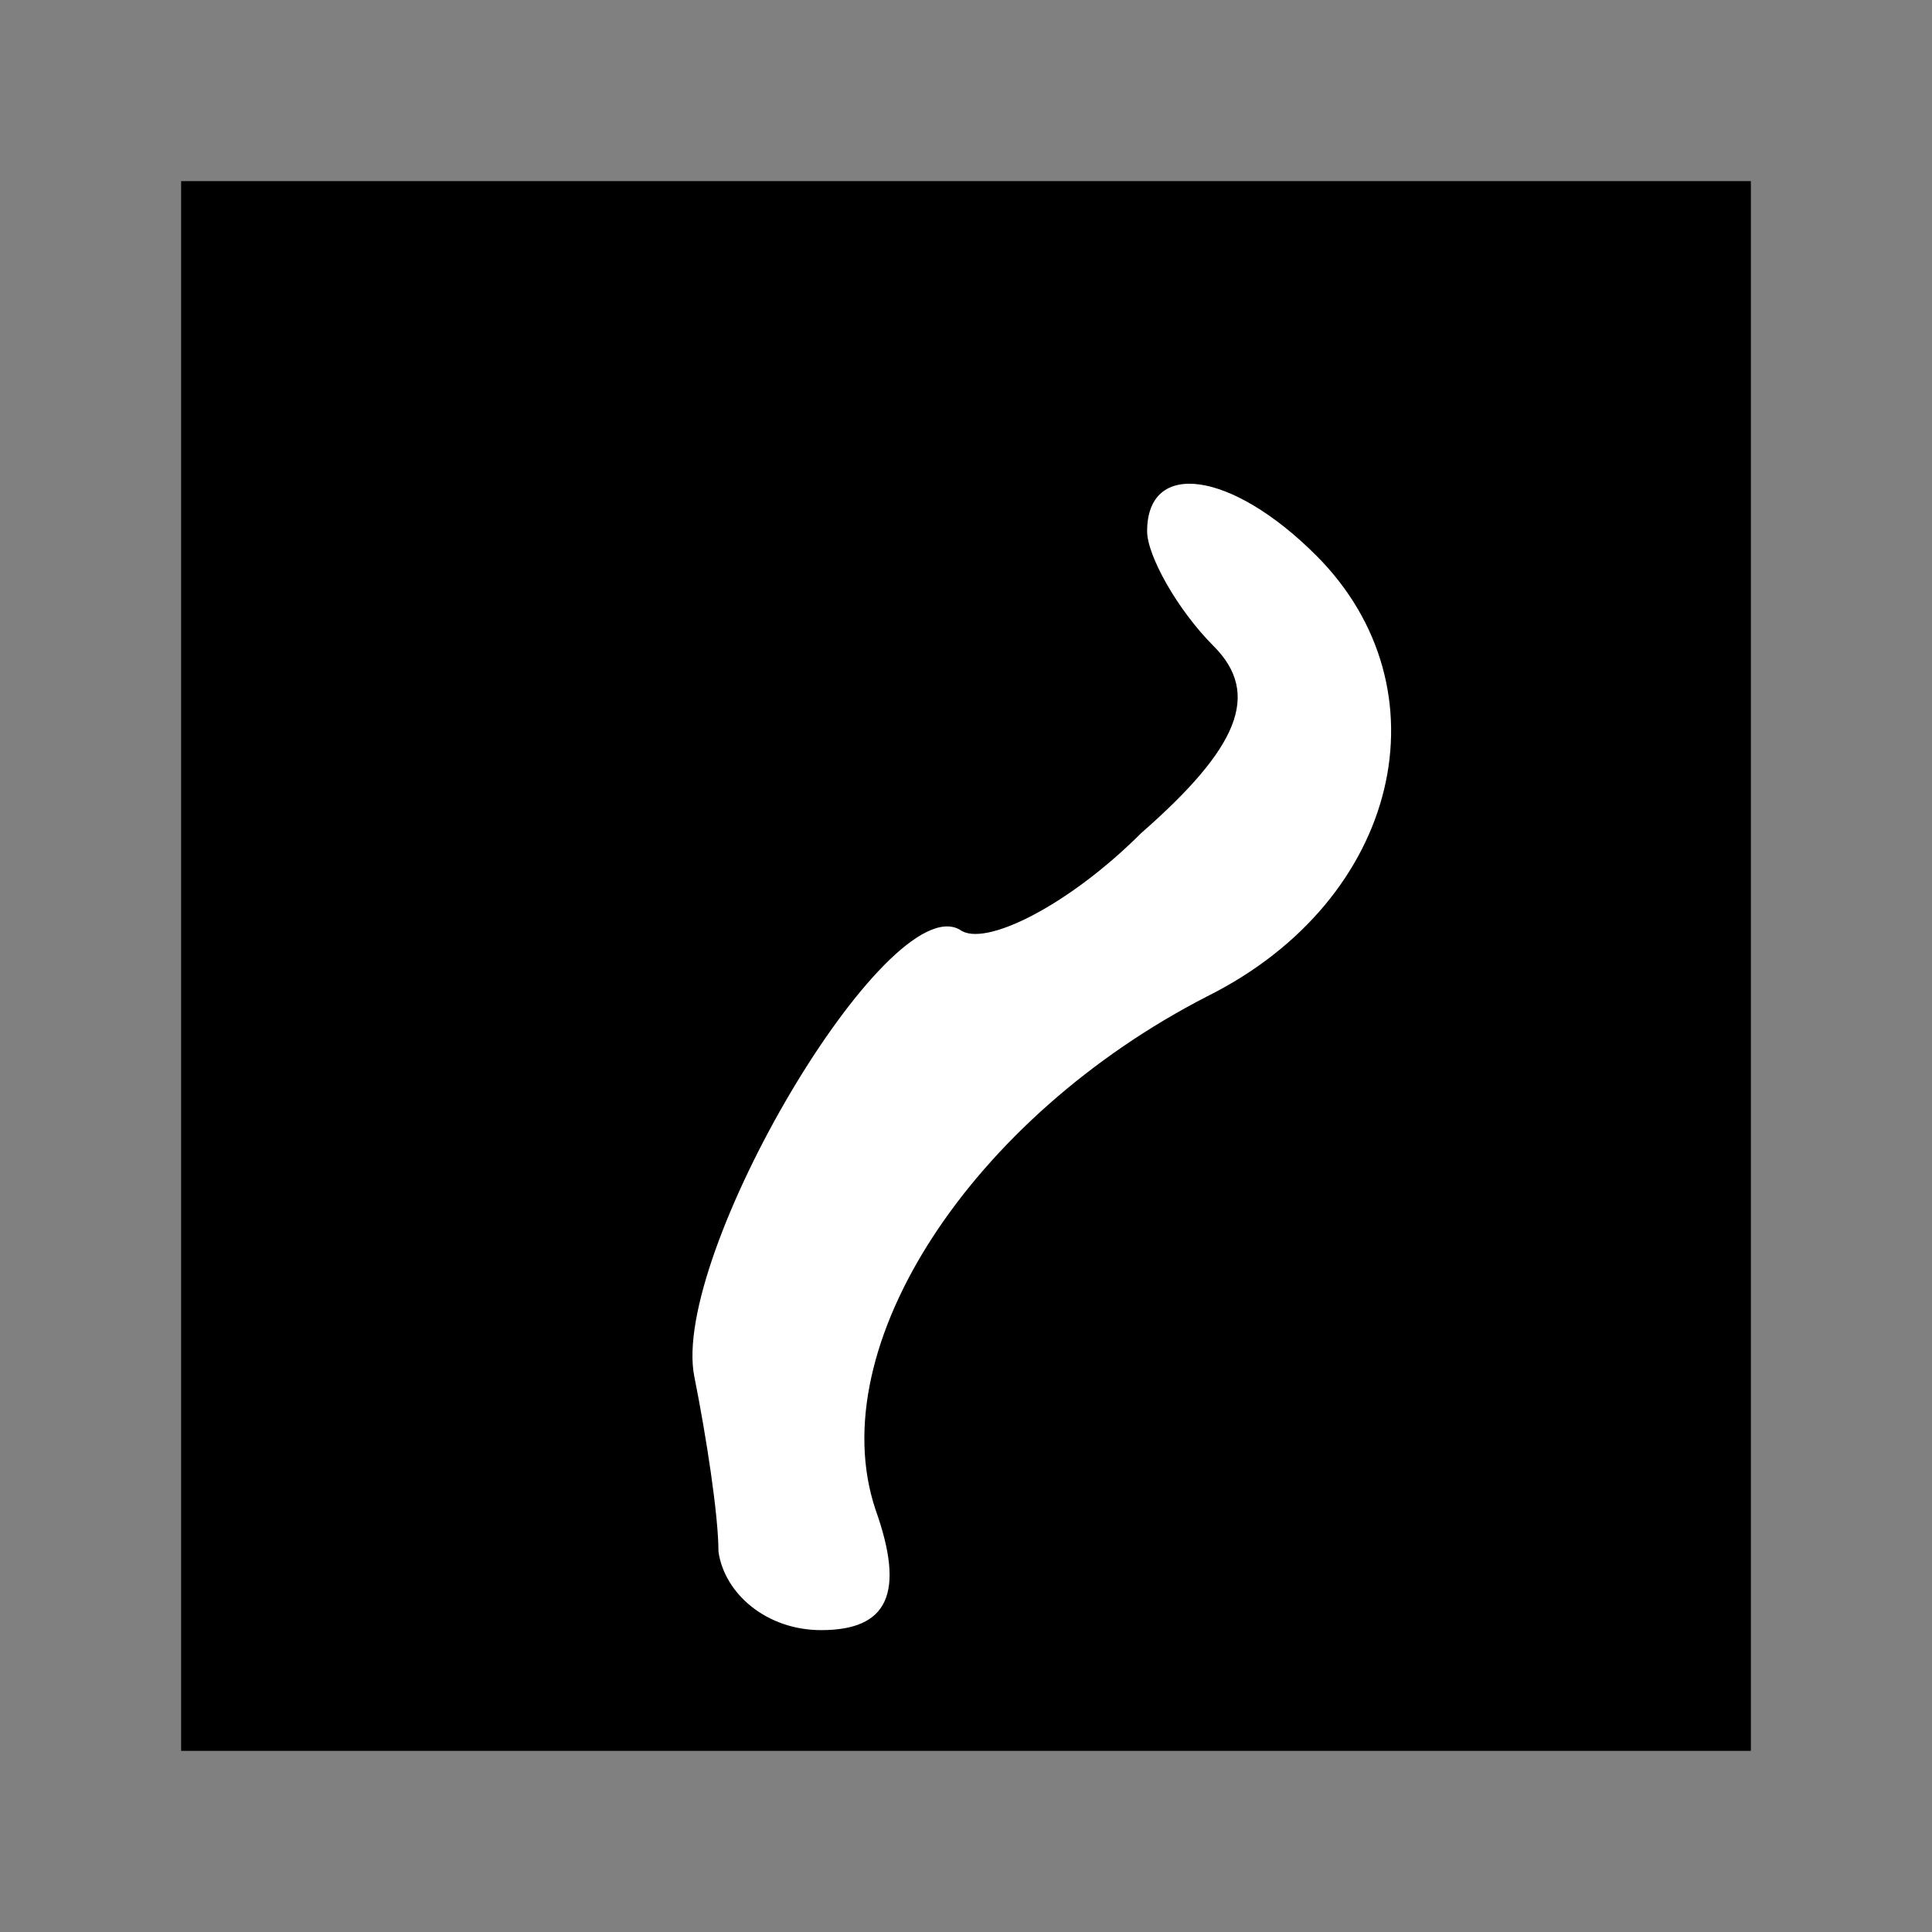 <?xml version="1.0" standalone="no"?>
<!DOCTYPE svg PUBLIC "-//W3C//DTD SVG 20010904//EN"
 "http://www.w3.org/TR/2001/REC-SVG-20010904/DTD/svg10.dtd">
<svg version="1.0" xmlns="http://www.w3.org/2000/svg"
 width="32pt" height="32pt" viewBox="0 0 32 32"
 preserveAspectRatio="xMidYMid meet">
<rect x="0" y="0" width="32" height="32" fill="#808080" stroke="none"/>
<g transform="translate(0,32) scale(0.1,-0.1)"
fill="#000000" stroke="none">
<path fill="#000000" stroke="none" d="M30 160 l0 -130 130 0 130 0 0 130 0
130 -130 0 -130 0 0 -130z"/>
<path fill="#ffffff" stroke="none" d="M218 228 c22 -22 14 -57 -18 -73 -39
-20 -64 -58 -55 -85 5 -14 2 -20 -9 -20 -9 0 -16 6 -17 13 0 6 -2 19 -4 29 -4
20 32 81 44 74 4 -3 18 4 30 16 16 14 20 23 12 31 -6 6 -11 15 -11 19 0 12 14
10 28 -4z"/>
</g>
</svg>
